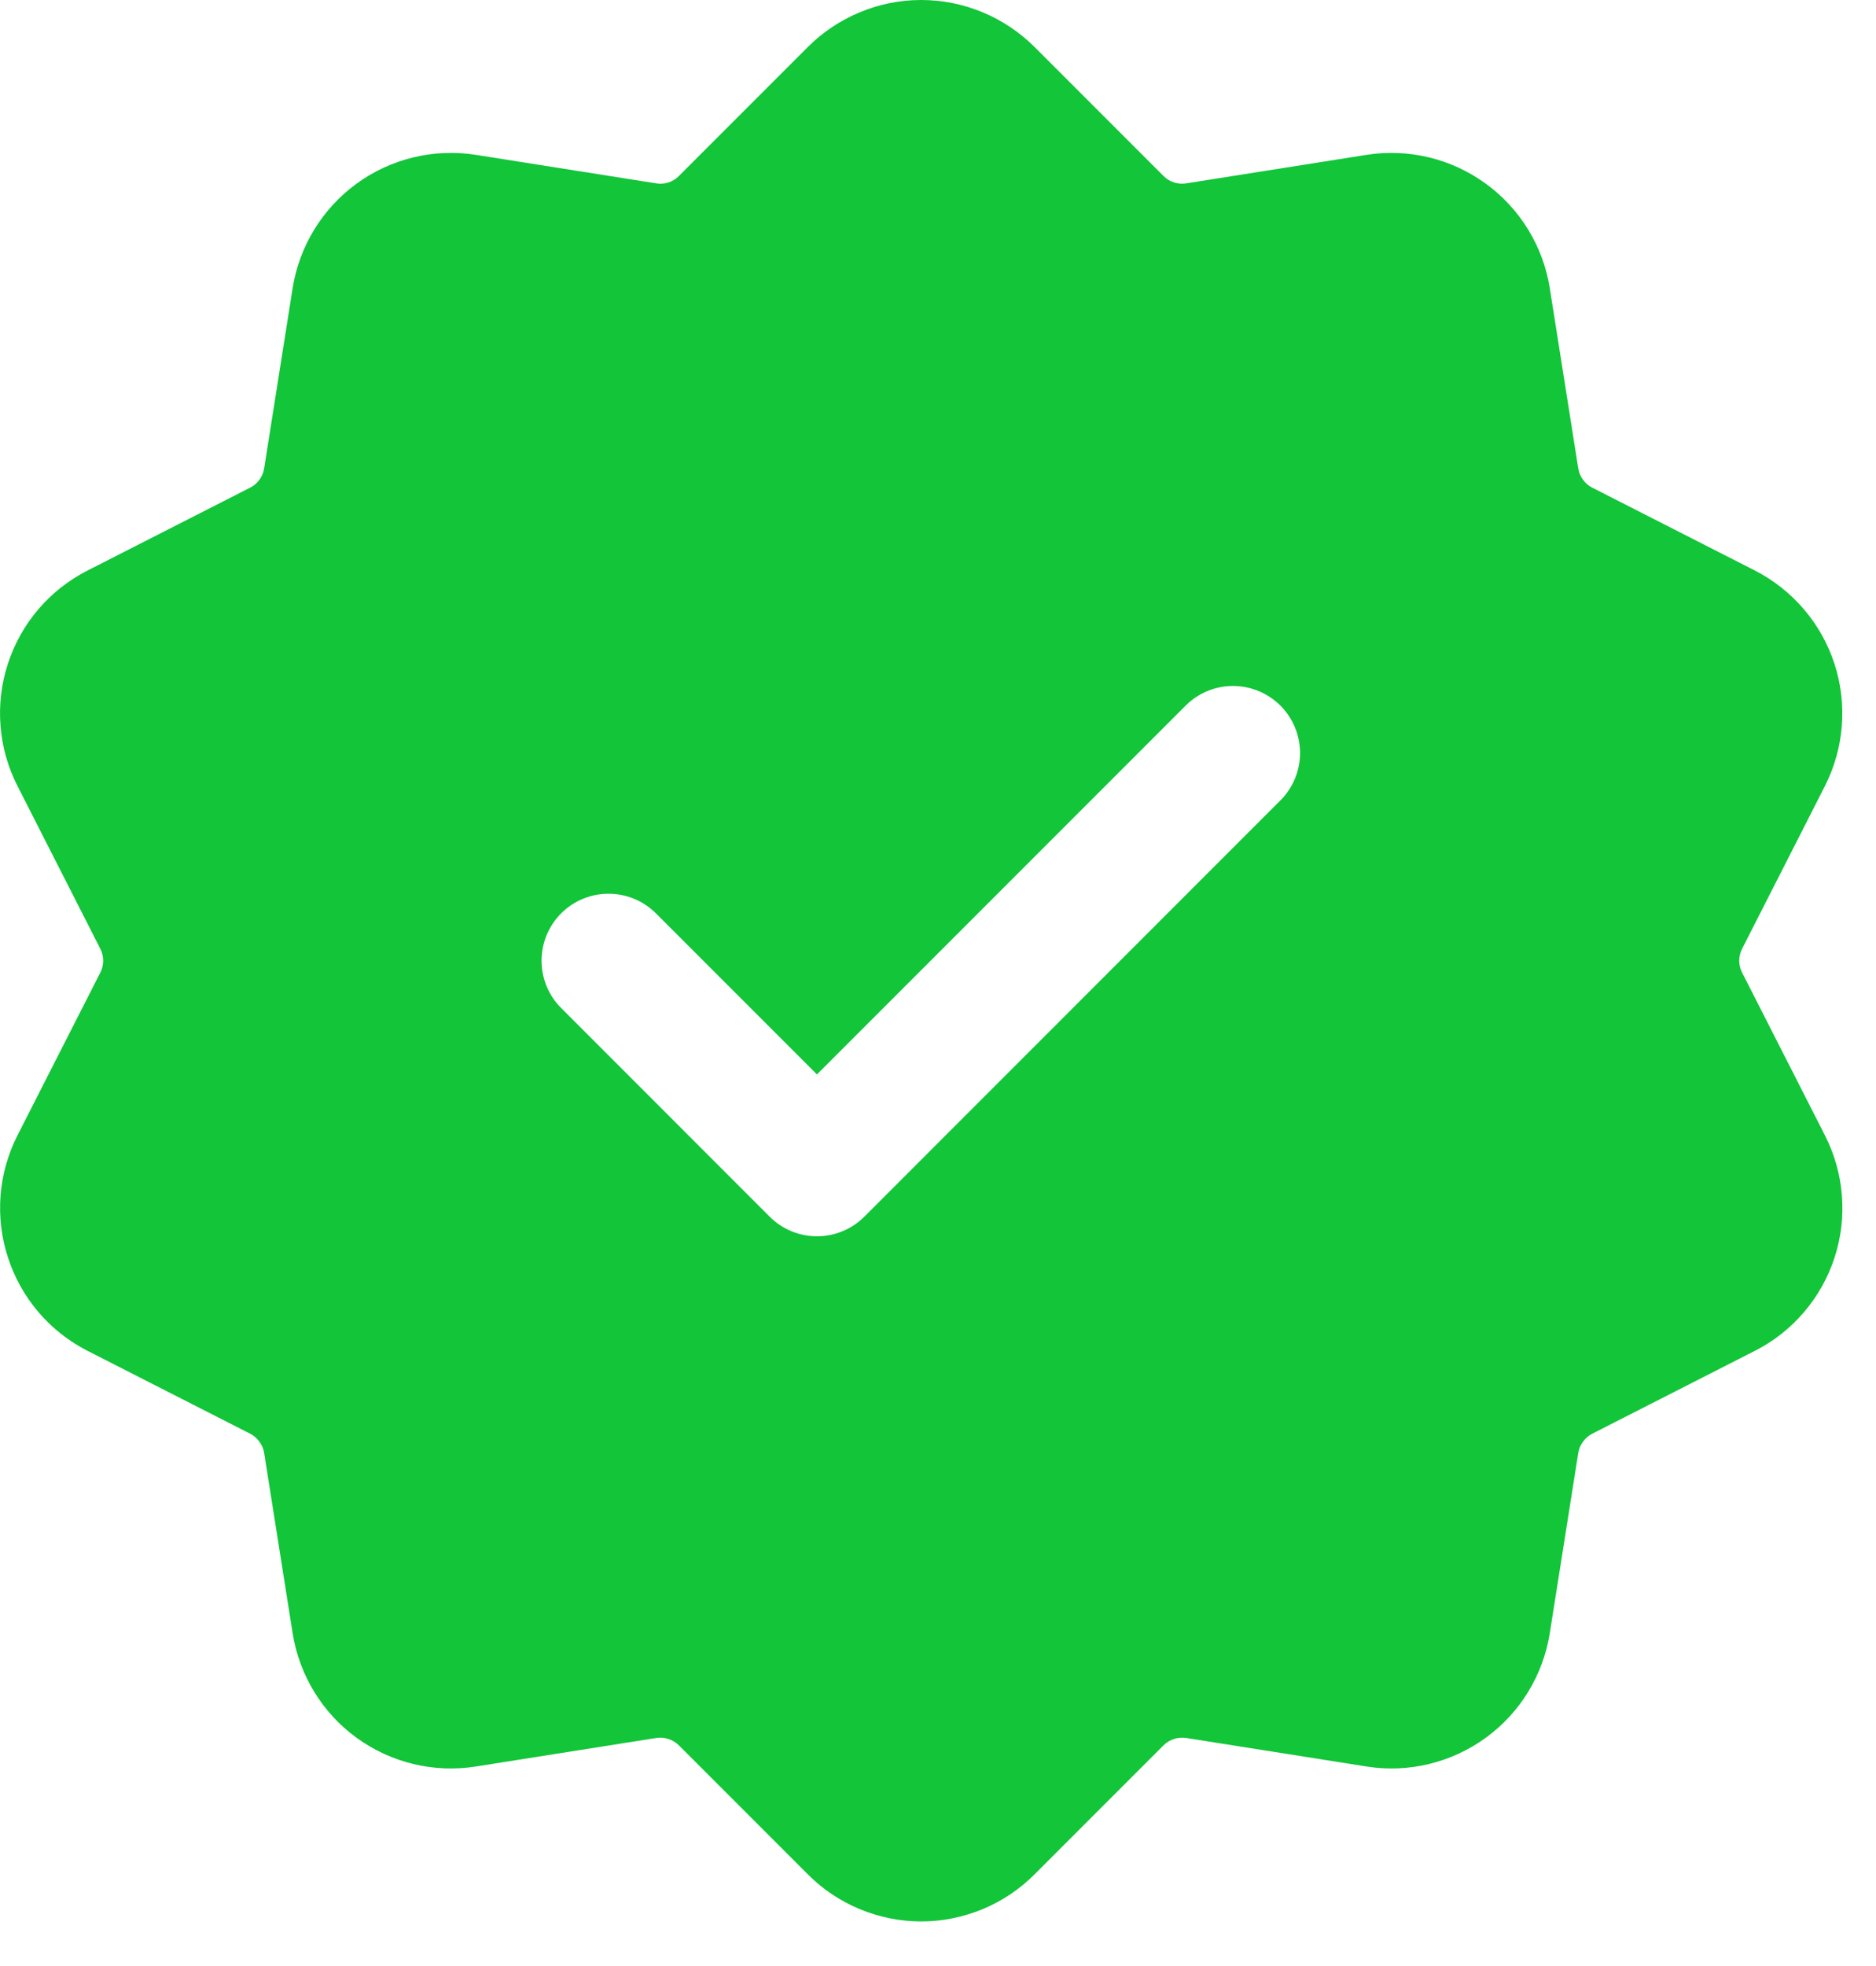 <svg width="21" height="22" viewBox="0 0 21 22" fill="none" xmlns="http://www.w3.org/2000/svg">
<path fill-rule="evenodd" clip-rule="evenodd" d="M9.044 0.525C9.21 0.359 9.408 0.227 9.626 0.137C9.843 0.046 10.076 0 10.312 0C10.547 0 10.78 0.046 10.998 0.137C11.216 0.227 11.413 0.359 11.58 0.525L13.025 1.97C13.091 2.036 13.185 2.067 13.278 2.052L15.296 1.733C15.765 1.659 16.245 1.774 16.63 2.054C17.015 2.333 17.273 2.754 17.348 3.223L17.667 5.241C17.674 5.287 17.692 5.331 17.72 5.368C17.747 5.406 17.782 5.436 17.824 5.457L19.644 6.384C20.067 6.601 20.388 6.976 20.535 7.428C20.682 7.88 20.643 8.372 20.428 8.796L19.501 10.617C19.48 10.658 19.469 10.704 19.469 10.75C19.469 10.797 19.48 10.842 19.501 10.883L20.428 12.704C20.535 12.914 20.6 13.143 20.618 13.378C20.637 13.613 20.609 13.849 20.536 14.073C20.463 14.297 20.347 14.504 20.194 14.683C20.041 14.862 19.854 15.01 19.644 15.116L17.824 16.043C17.782 16.064 17.747 16.095 17.72 16.133C17.692 16.17 17.674 16.213 17.667 16.259L17.348 18.277C17.273 18.747 17.015 19.168 16.63 19.447C16.245 19.726 15.765 19.842 15.296 19.767L13.278 19.448C13.232 19.441 13.185 19.445 13.142 19.459C13.098 19.473 13.057 19.498 13.025 19.53L11.58 20.975C11.413 21.142 11.216 21.274 10.998 21.364C10.78 21.454 10.547 21.501 10.312 21.501C10.076 21.501 9.843 21.454 9.626 21.364C9.408 21.274 9.21 21.142 9.044 20.975L7.599 19.53C7.566 19.498 7.526 19.473 7.482 19.459C7.438 19.445 7.392 19.441 7.346 19.448L5.328 19.767C4.858 19.842 4.378 19.726 3.993 19.447C3.609 19.168 3.351 18.747 3.276 18.277L2.957 16.259C2.95 16.213 2.931 16.17 2.904 16.133C2.877 16.095 2.841 16.064 2.8 16.043L0.98 15.116C0.556 14.9 0.236 14.525 0.089 14.072C-0.058 13.62 -0.02 13.128 0.196 12.704L1.123 10.883C1.144 10.842 1.155 10.797 1.155 10.75C1.155 10.704 1.144 10.658 1.123 10.617L0.196 8.796C0.089 8.586 0.024 8.358 0.006 8.123C-0.013 7.888 0.015 7.652 0.088 7.428C0.161 7.204 0.277 6.996 0.43 6.817C0.583 6.638 0.77 6.491 0.98 6.384L2.8 5.457C2.841 5.436 2.877 5.406 2.904 5.368C2.931 5.331 2.95 5.287 2.957 5.241L3.276 3.223C3.351 2.754 3.609 2.333 3.993 2.054C4.378 1.774 4.858 1.659 5.328 1.733L7.346 2.052C7.392 2.06 7.438 2.056 7.482 2.042C7.526 2.028 7.566 2.003 7.599 1.97L9.044 0.525ZM6.282 11.28L8.615 13.614C8.684 13.684 8.767 13.739 8.858 13.777C8.949 13.815 9.047 13.834 9.145 13.834C9.244 13.834 9.341 13.815 9.432 13.777C9.524 13.739 9.606 13.684 9.676 13.614L14.342 8.947C14.479 8.806 14.554 8.617 14.553 8.42C14.551 8.223 14.472 8.035 14.333 7.896C14.194 7.757 14.006 7.678 13.809 7.676C13.613 7.674 13.423 7.75 13.282 7.886L9.145 12.023L7.342 10.22C7.272 10.151 7.19 10.095 7.099 10.058C7.008 10.02 6.91 10.001 6.812 10.001C6.713 10.001 6.616 10.02 6.525 10.058C6.434 10.095 6.351 10.151 6.282 10.22C6.212 10.29 6.157 10.373 6.119 10.463C6.082 10.554 6.062 10.652 6.062 10.75C6.062 10.849 6.082 10.946 6.119 11.037C6.157 11.128 6.212 11.211 6.282 11.28Z" fill="#12C539"/>
</svg>
